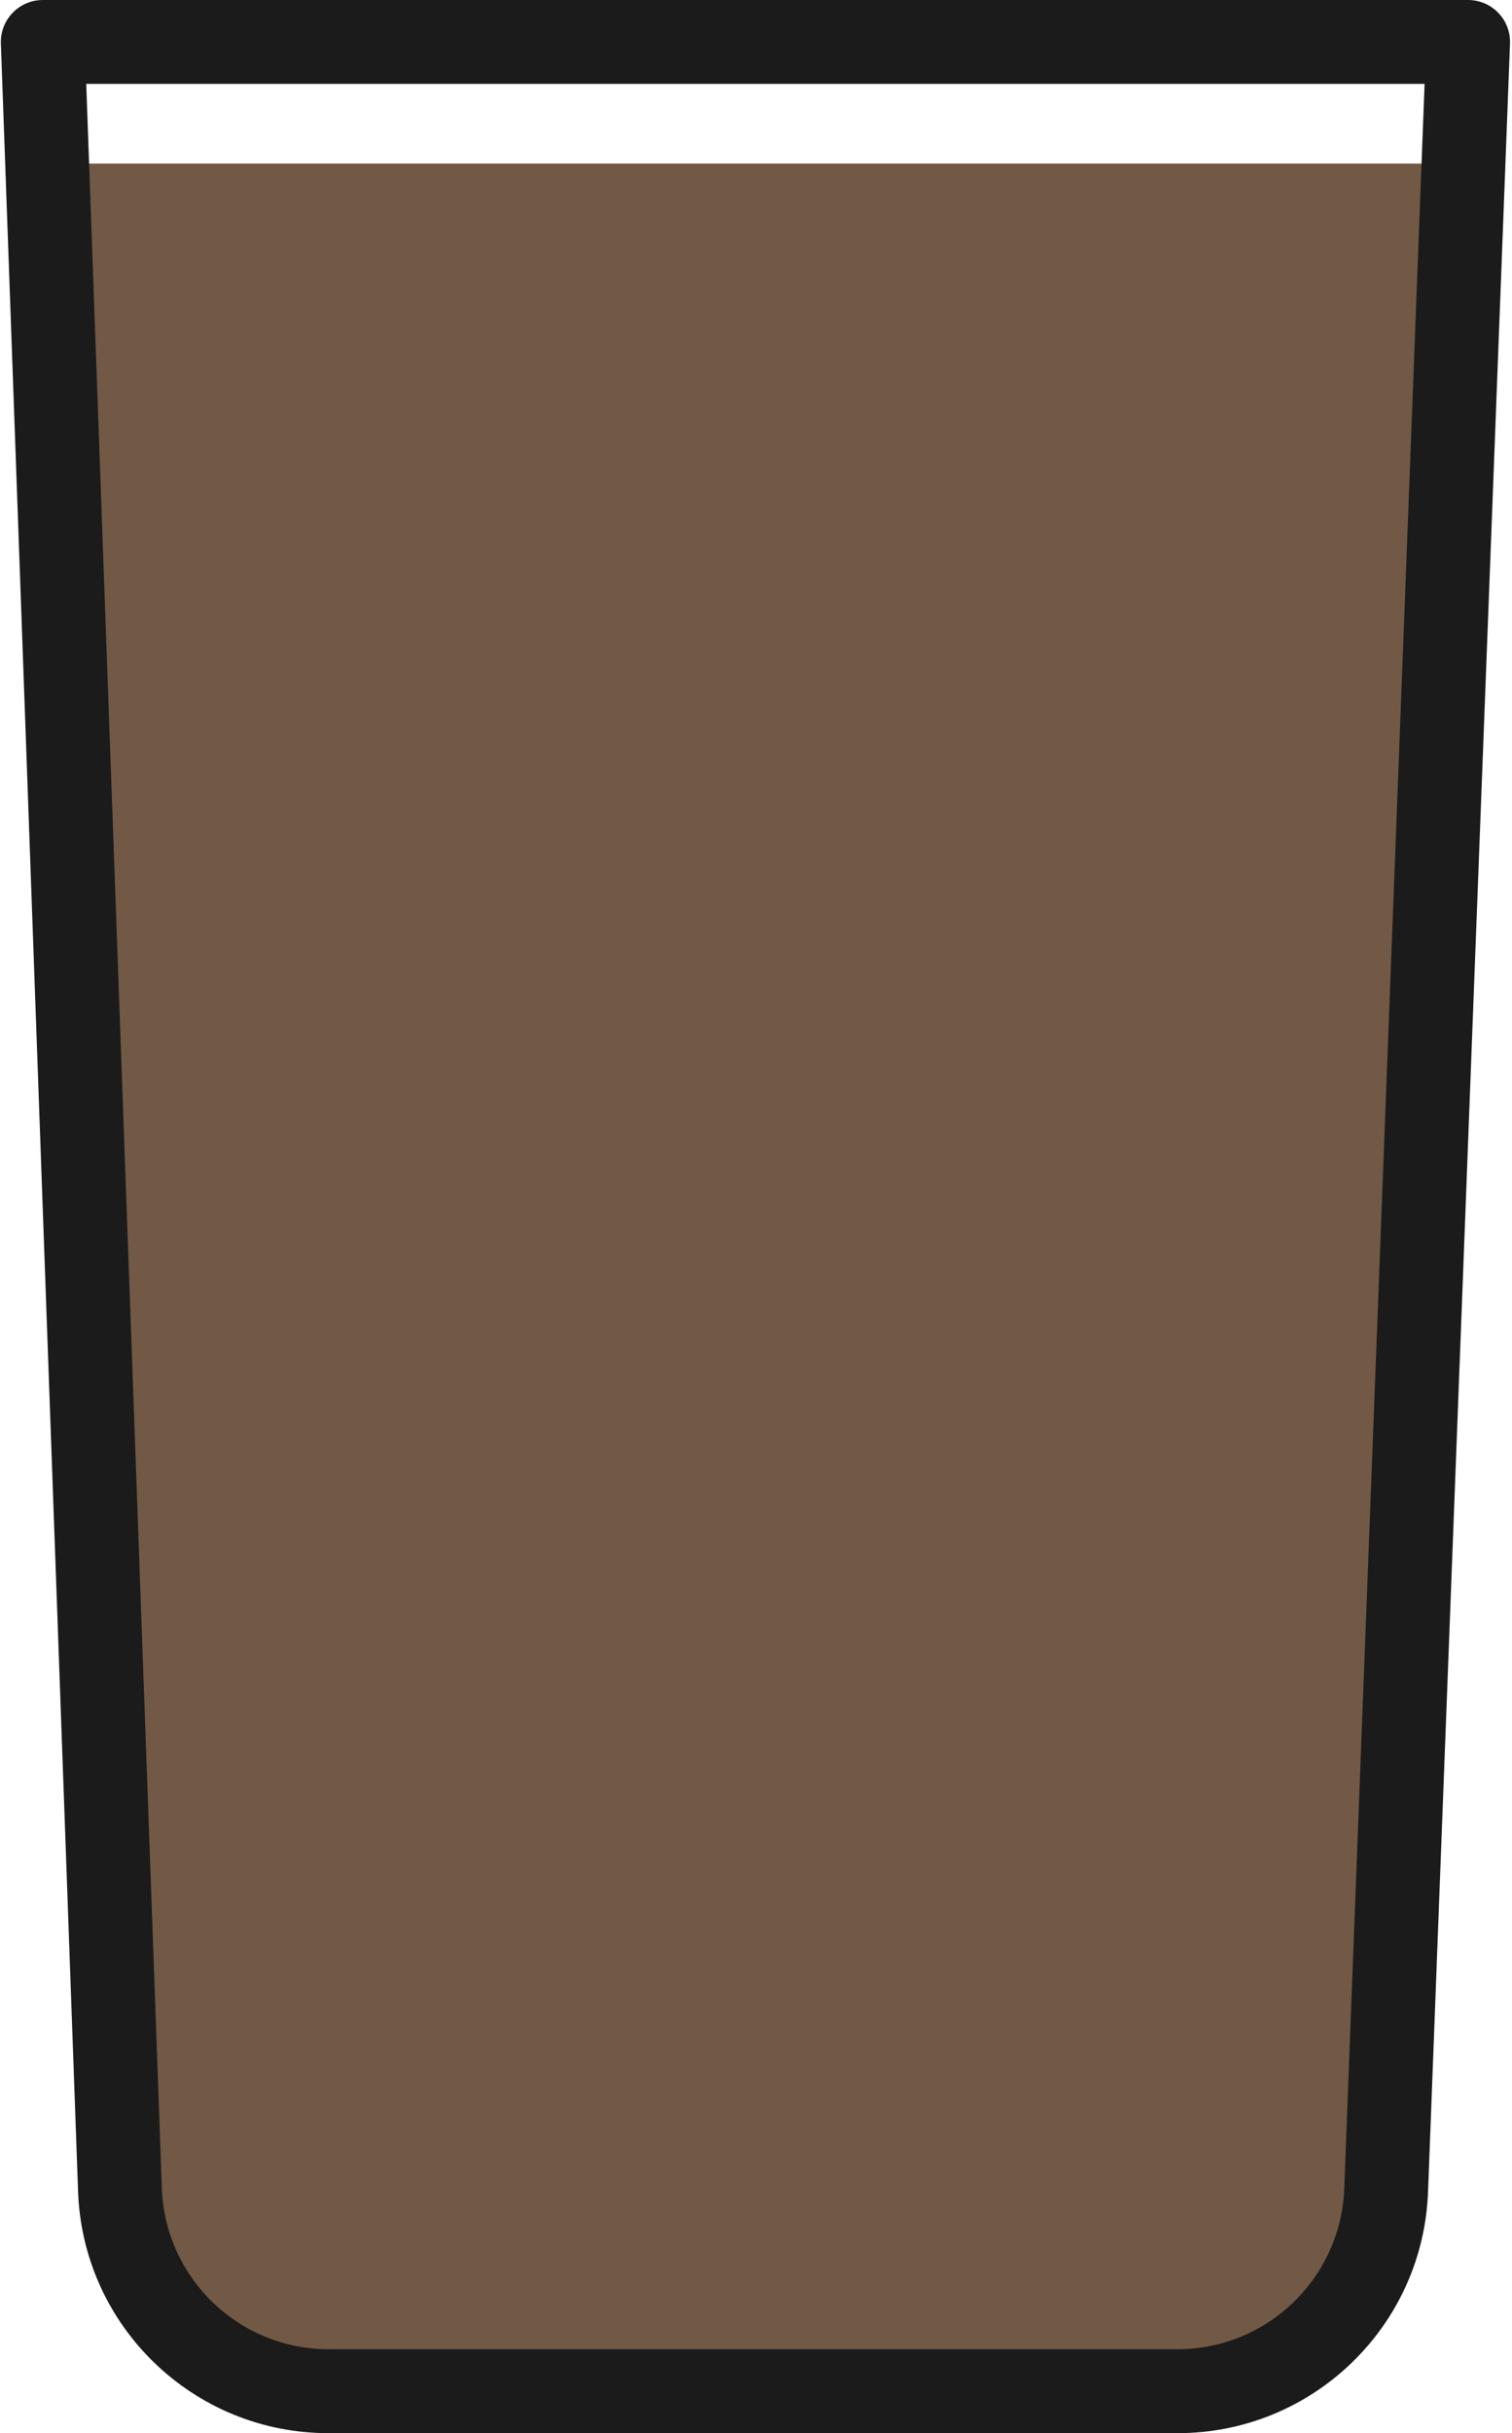 <svg width="148" height="238" viewBox="0 0 148 238" fill="none" xmlns="http://www.w3.org/2000/svg">
<path opacity="0.8" d="M4.773 16H142.773L132.337 231H15.198L4.773 16Z" fill="#4E3017"/>
<path d="M146.66 1.257C145.887 0.454 144.82 0.001 143.706 1.89549e-05H83.739L75.235 0L58.716 9.95134e-06L44.495 1.89549e-05L32.852 1.62024e-05L4.189 1.89549e-05C1.92 0.002 0.081 1.843 0.083 4.112C0.083 4.159 0.084 4.206 0.086 4.252L7.636 214.2C8.025 227.494 18.942 238.053 32.241 238H115.182C128.455 238.047 139.359 227.528 139.787 214.261L147.804 4.262C147.849 3.146 147.436 2.06 146.66 1.257ZM131.586 213.959C131.305 222.807 124.034 229.825 115.182 229.793H32.241C23.372 229.827 16.094 222.783 15.837 213.918L8.441 8.207H130.652H139.444L131.586 213.959Z" fill="#1B1B1B"/>
</svg>

